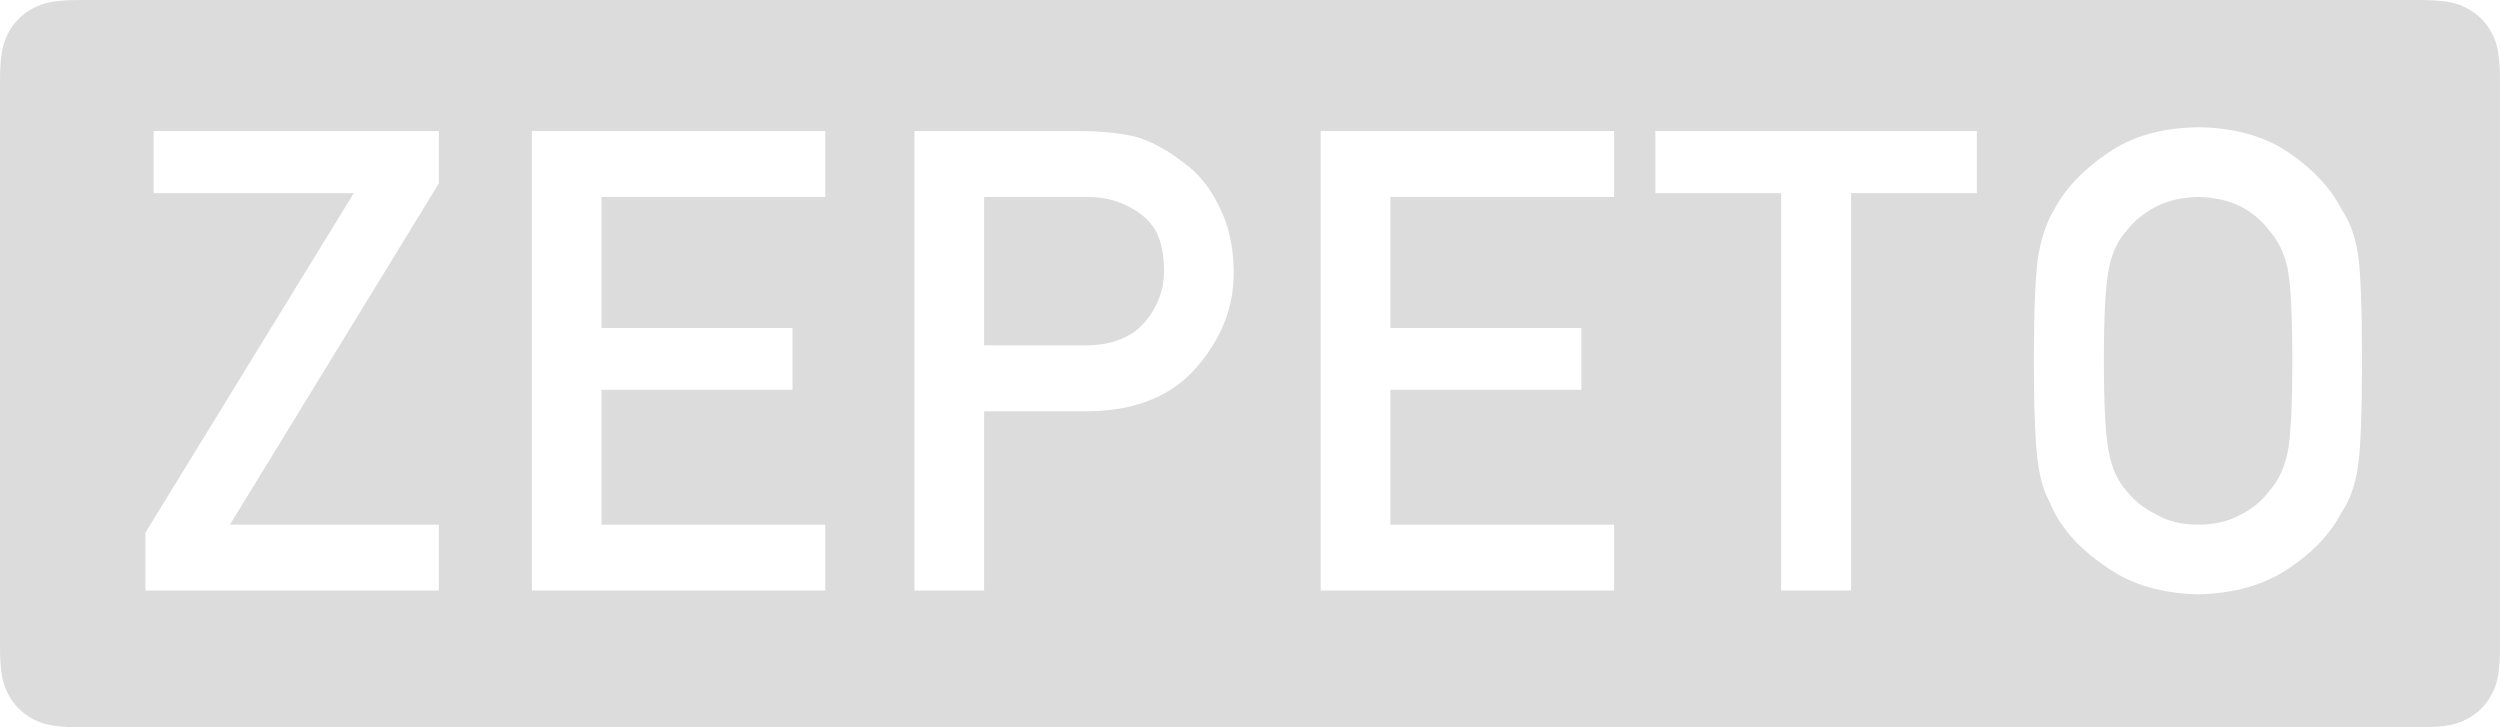<?xml version="1.0" encoding="UTF-8"?>
<svg width="275px" height="80px" viewBox="0 0 275 80" version="1.1" xmlns="http://www.w3.org/2000/svg" xmlns:xlink="http://www.w3.org/1999/xlink">
    <!-- Generator: Sketch 54 (76480) - https://sketchapp.com -->
    <title>形状结合</title>
    <desc>Created with Sketch.</desc>
    <g id="页面1" stroke="none" stroke-width="1" fill="none" fill-rule="evenodd">
        <path d="M8.974,-3.62544108e-16 L266.026,3.62544108e-16 C269.147,-2.10648567e-16 270.278,0.325 271.419,0.935 C272.56,1.545 273.455,2.44 274.065,3.581 C274.675,4.722 275,5.853 275,8.974 L275,71.026 C275,74.147 274.675,75.278 274.065,76.419 C273.455,77.56 272.56,78.455 271.419,79.065 C270.278,79.675 269.147,80 266.026,80 L8.974,80 C5.853,80 4.722,79.675 3.581,79.065 C2.44,78.455 1.545,77.56 0.935,76.419 C0.325,75.278 1.40432378e-16,74.147 -2.41696072e-16,71.026 L2.41696072e-16,8.974 C-1.40432378e-16,5.853 0.325,4.722 0.935,3.581 C1.545,2.44 2.44,1.545 3.581,0.935 C4.722,0.325 5.853,2.10648567e-16 8.974,-3.62544108e-16 Z M16,58.583 L16,64.962 L48.276,64.962 L48.276,57.716 L25.291,57.716 L48.276,20.171 L48.276,14.416 L16.901,14.416 L16.901,21.246 L38.916,21.246 L16,58.583 Z M58.503,14.416 L58.503,64.962 L90.779,64.962 L90.779,57.716 L66.164,57.716 L66.164,42.878 L87.173,42.878 L87.173,36.083 L66.164,36.083 L66.164,21.662 L90.779,21.662 L90.779,14.416 L58.503,14.416 Z M108.251,37.99 L108.251,21.662 L119.31,21.662 C121.39,21.615 123.216,22.089 124.788,23.083 C125.828,23.684 126.637,24.504 127.215,25.544 C127.769,26.7 128.047,28.121 128.047,29.809 C128.047,31.842 127.365,33.691 126.001,35.355 C124.568,37.066 122.43,37.944 119.588,37.99 L108.251,37.99 Z M100.59,14.416 L100.59,64.962 L108.251,64.962 L108.251,45.236 L119.9,45.236 C125.1,45.143 129.052,43.479 131.756,40.244 C134.391,37.17 135.708,33.761 135.708,30.017 C135.708,27.243 135.188,24.84 134.148,22.806 C133.154,20.702 131.86,19.085 130.265,17.952 C128.37,16.45 126.498,15.456 124.649,14.971 C122.8,14.601 120.882,14.416 118.894,14.416 L100.59,14.416 Z M145.277,14.416 L145.277,64.962 L177.552,64.962 L177.552,57.716 L152.938,57.716 L152.938,42.878 L173.947,42.878 L173.947,36.083 L152.938,36.083 L152.938,21.662 L177.552,21.662 L177.552,14.416 L145.277,14.416 Z M195.926,21.246 L195.926,64.962 L203.623,64.962 L203.623,21.246 L217.455,21.246 L217.455,14.416 L182.094,14.416 L182.094,21.246 L195.926,21.246 Z M223.73,39.689 C223.73,45.467 223.903,49.373 224.25,51.407 C224.435,52.493 224.666,53.394 224.943,54.111 C225.244,54.804 225.579,55.532 225.949,56.295 C227.174,58.629 229.138,60.686 231.842,62.466 C234.5,64.315 237.817,65.285 241.792,65.378 C245.813,65.285 249.165,64.315 251.846,62.466 C254.504,60.686 256.422,58.629 257.601,56.295 C258.456,55.07 259.045,53.441 259.369,51.407 C259.669,49.373 259.819,45.467 259.819,39.689 C259.819,33.818 259.669,29.889 259.369,27.902 C259.045,25.914 258.456,24.308 257.601,23.083 C256.422,20.749 254.504,18.669 251.846,16.843 C249.165,14.994 245.813,14.046 241.792,14 C237.817,14.046 234.5,14.994 231.842,16.843 C229.138,18.669 227.174,20.749 225.949,23.083 C225.186,24.308 224.62,25.914 224.25,27.902 C223.903,29.889 223.73,33.818 223.73,39.689 Z M231.426,39.689 C231.426,34.72 231.611,31.334 231.981,29.531 C232.305,27.821 232.963,26.423 233.957,25.336 C234.766,24.296 235.829,23.43 237.146,22.736 C238.441,22.066 239.989,21.708 241.792,21.662 C243.618,21.708 245.201,22.066 246.542,22.736 C247.813,23.43 248.83,24.296 249.592,25.336 C250.586,26.423 251.268,27.821 251.638,29.531 C251.984,31.334 252.158,34.72 252.158,39.689 C252.158,44.658 251.984,48.021 251.638,49.777 C251.268,51.534 250.586,52.955 249.592,54.042 C248.83,55.082 247.813,55.925 246.542,56.572 C245.201,57.335 243.618,57.716 241.792,57.716 C239.989,57.716 238.441,57.335 237.146,56.572 C235.829,55.925 234.766,55.082 233.957,54.042 C232.963,52.955 232.305,51.534 231.981,49.777 C231.611,48.021 231.426,44.658 231.426,39.689 Z" id="形状结合" fill="#DCDCDC" fill-rule="nonzero"></path>
    </g>
</svg>